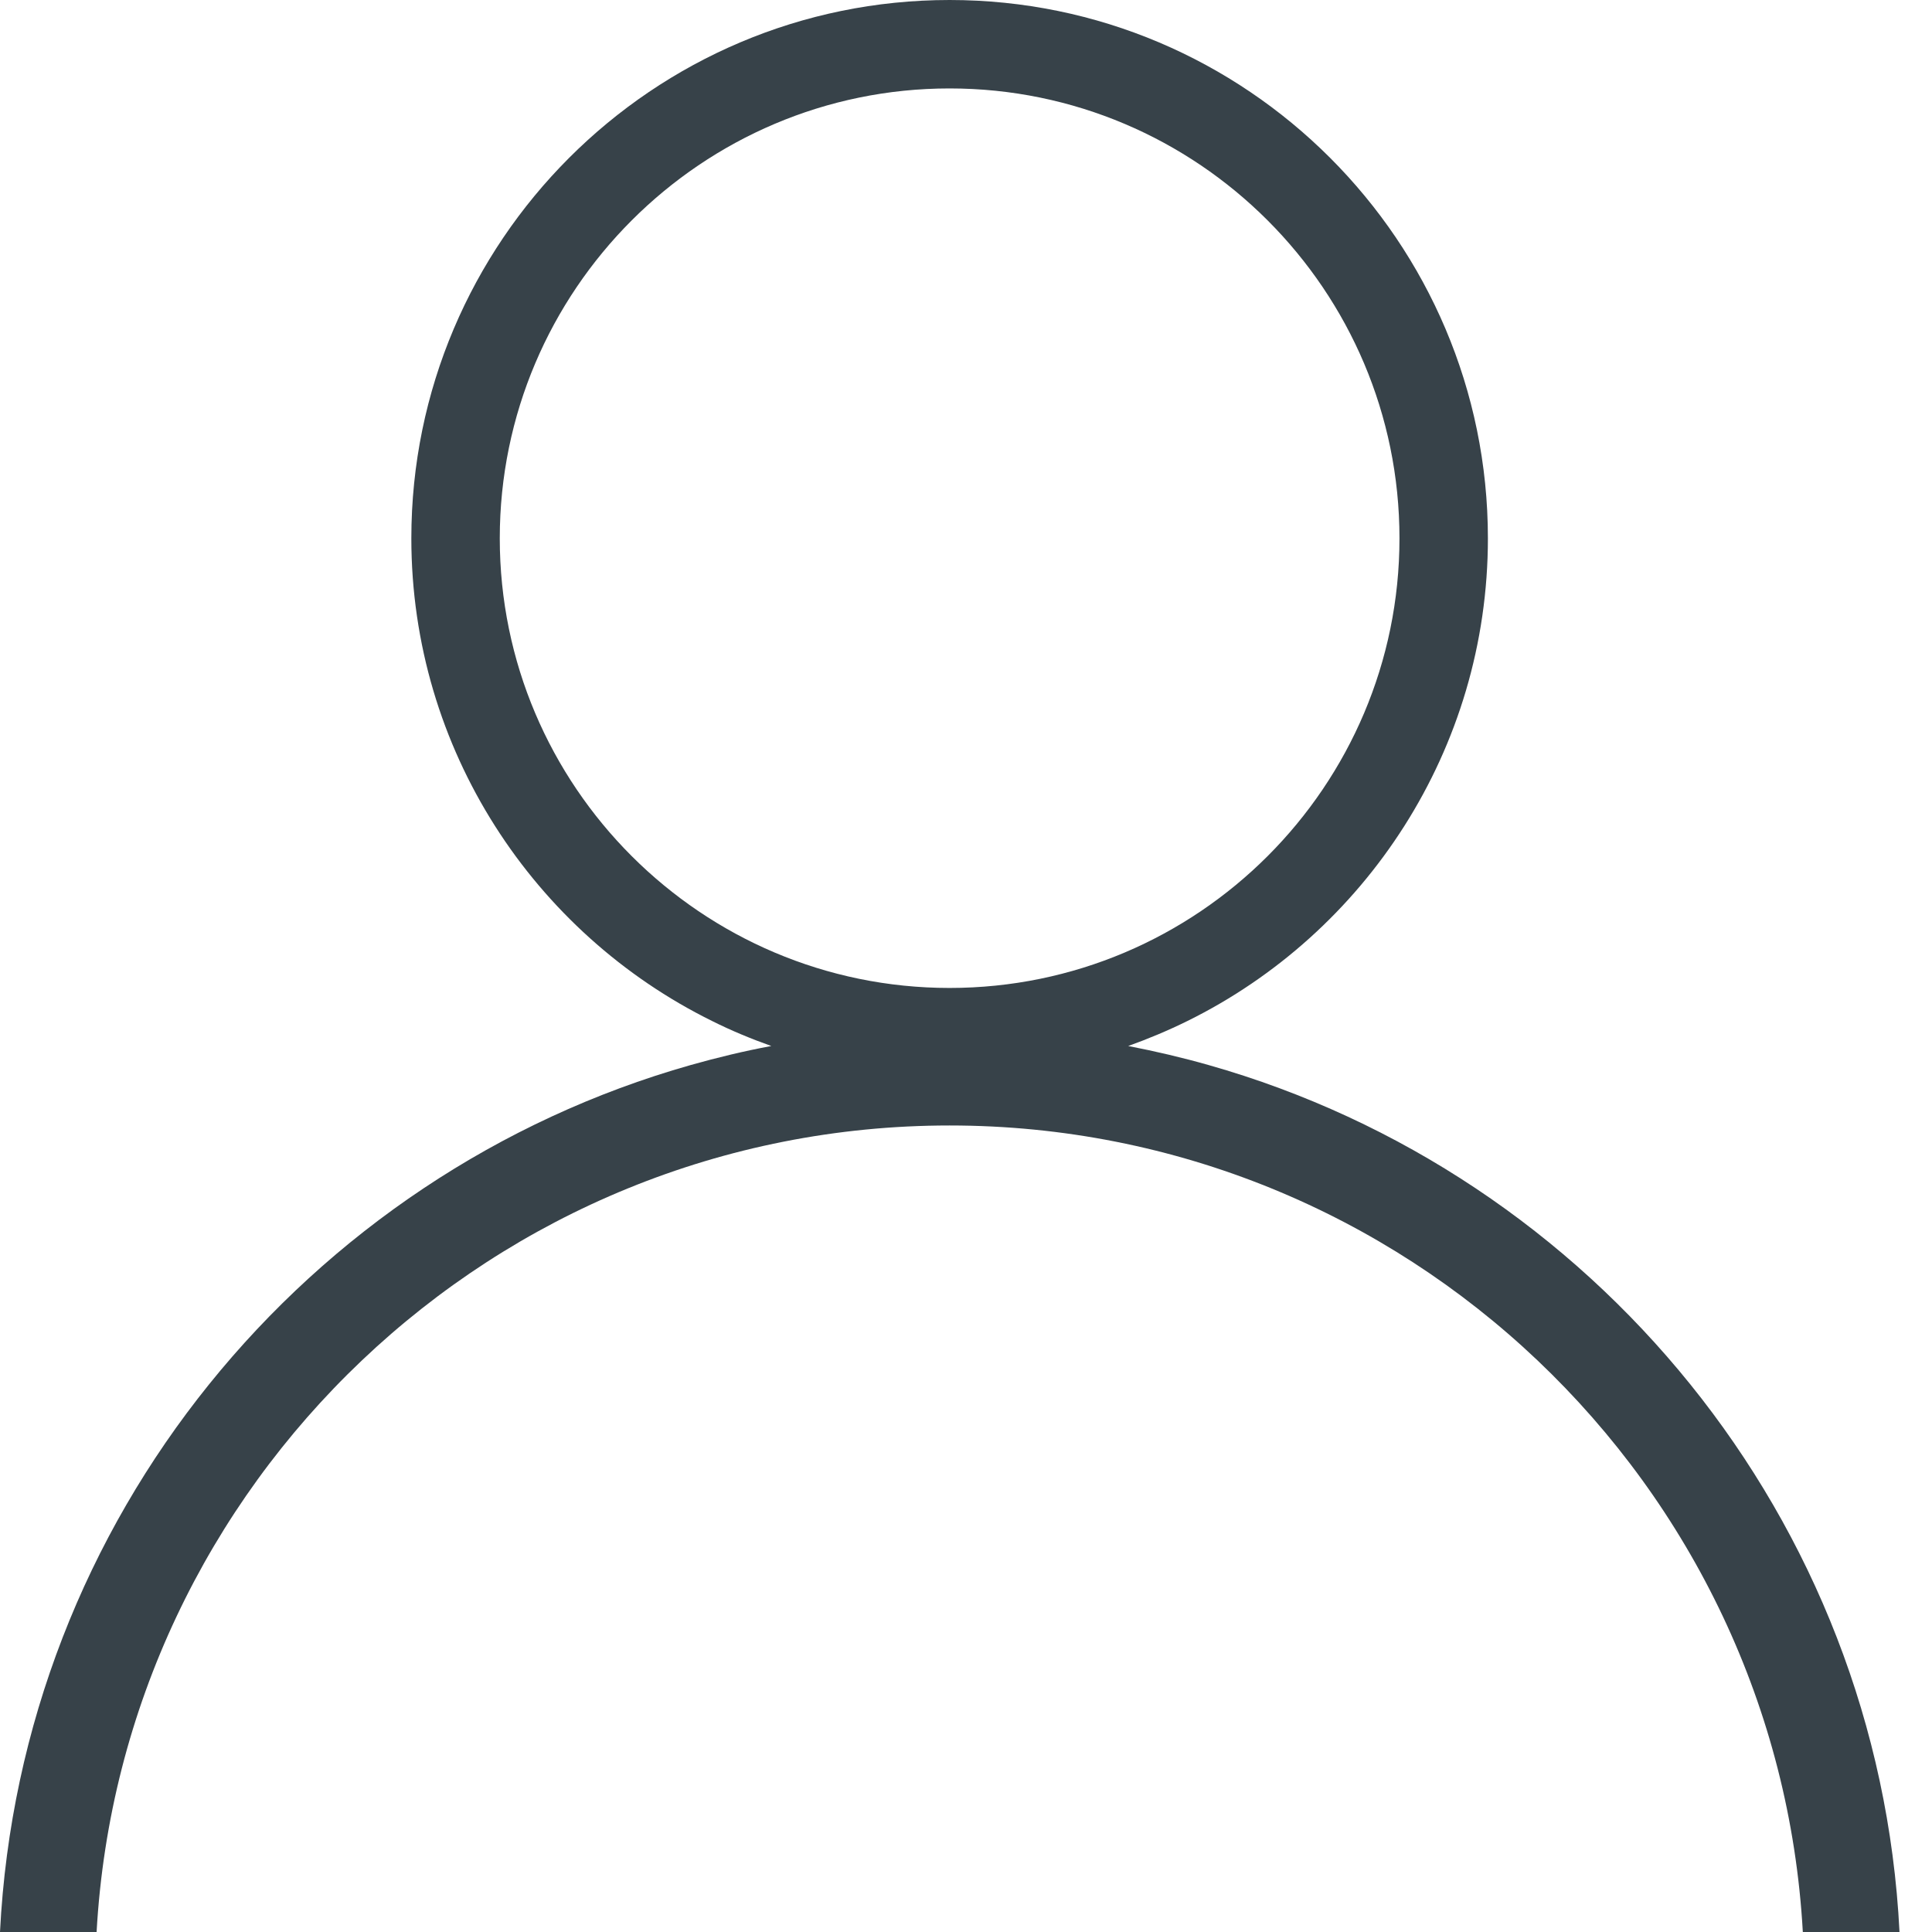 <svg width="22" height="22" viewBox="0 0 22 22" fill="none" xmlns="http://www.w3.org/2000/svg">
<path d="M13.763 12.128C13.464 12.043 13.157 11.971 12.847 11.911C13.077 11.829 13.305 11.733 13.522 11.626C15.546 10.627 16.943 8.536 16.943 6.13C16.943 2.749 14.194 0 10.813 0C7.433 0 4.684 2.749 4.684 6.13C4.684 8.536 6.083 10.627 8.108 11.626C8.325 11.735 8.553 11.829 8.783 11.911C8.47 11.969 8.166 12.043 7.864 12.128C3.49 13.368 0.236 17.294 0 22H1.1C1.386 16.888 5.633 12.816 10.813 12.816C15.996 12.816 20.244 16.888 20.529 22H21.63C21.394 17.294 18.137 13.368 13.763 12.128ZM5.691 6.13C5.691 3.306 7.99 1.007 10.813 1.007C13.64 1.007 15.936 3.306 15.936 6.13C15.936 8.953 13.64 11.25 10.813 11.25C7.99 11.25 5.691 8.953 5.691 6.13Z" fill="#374249"/>
</svg>
